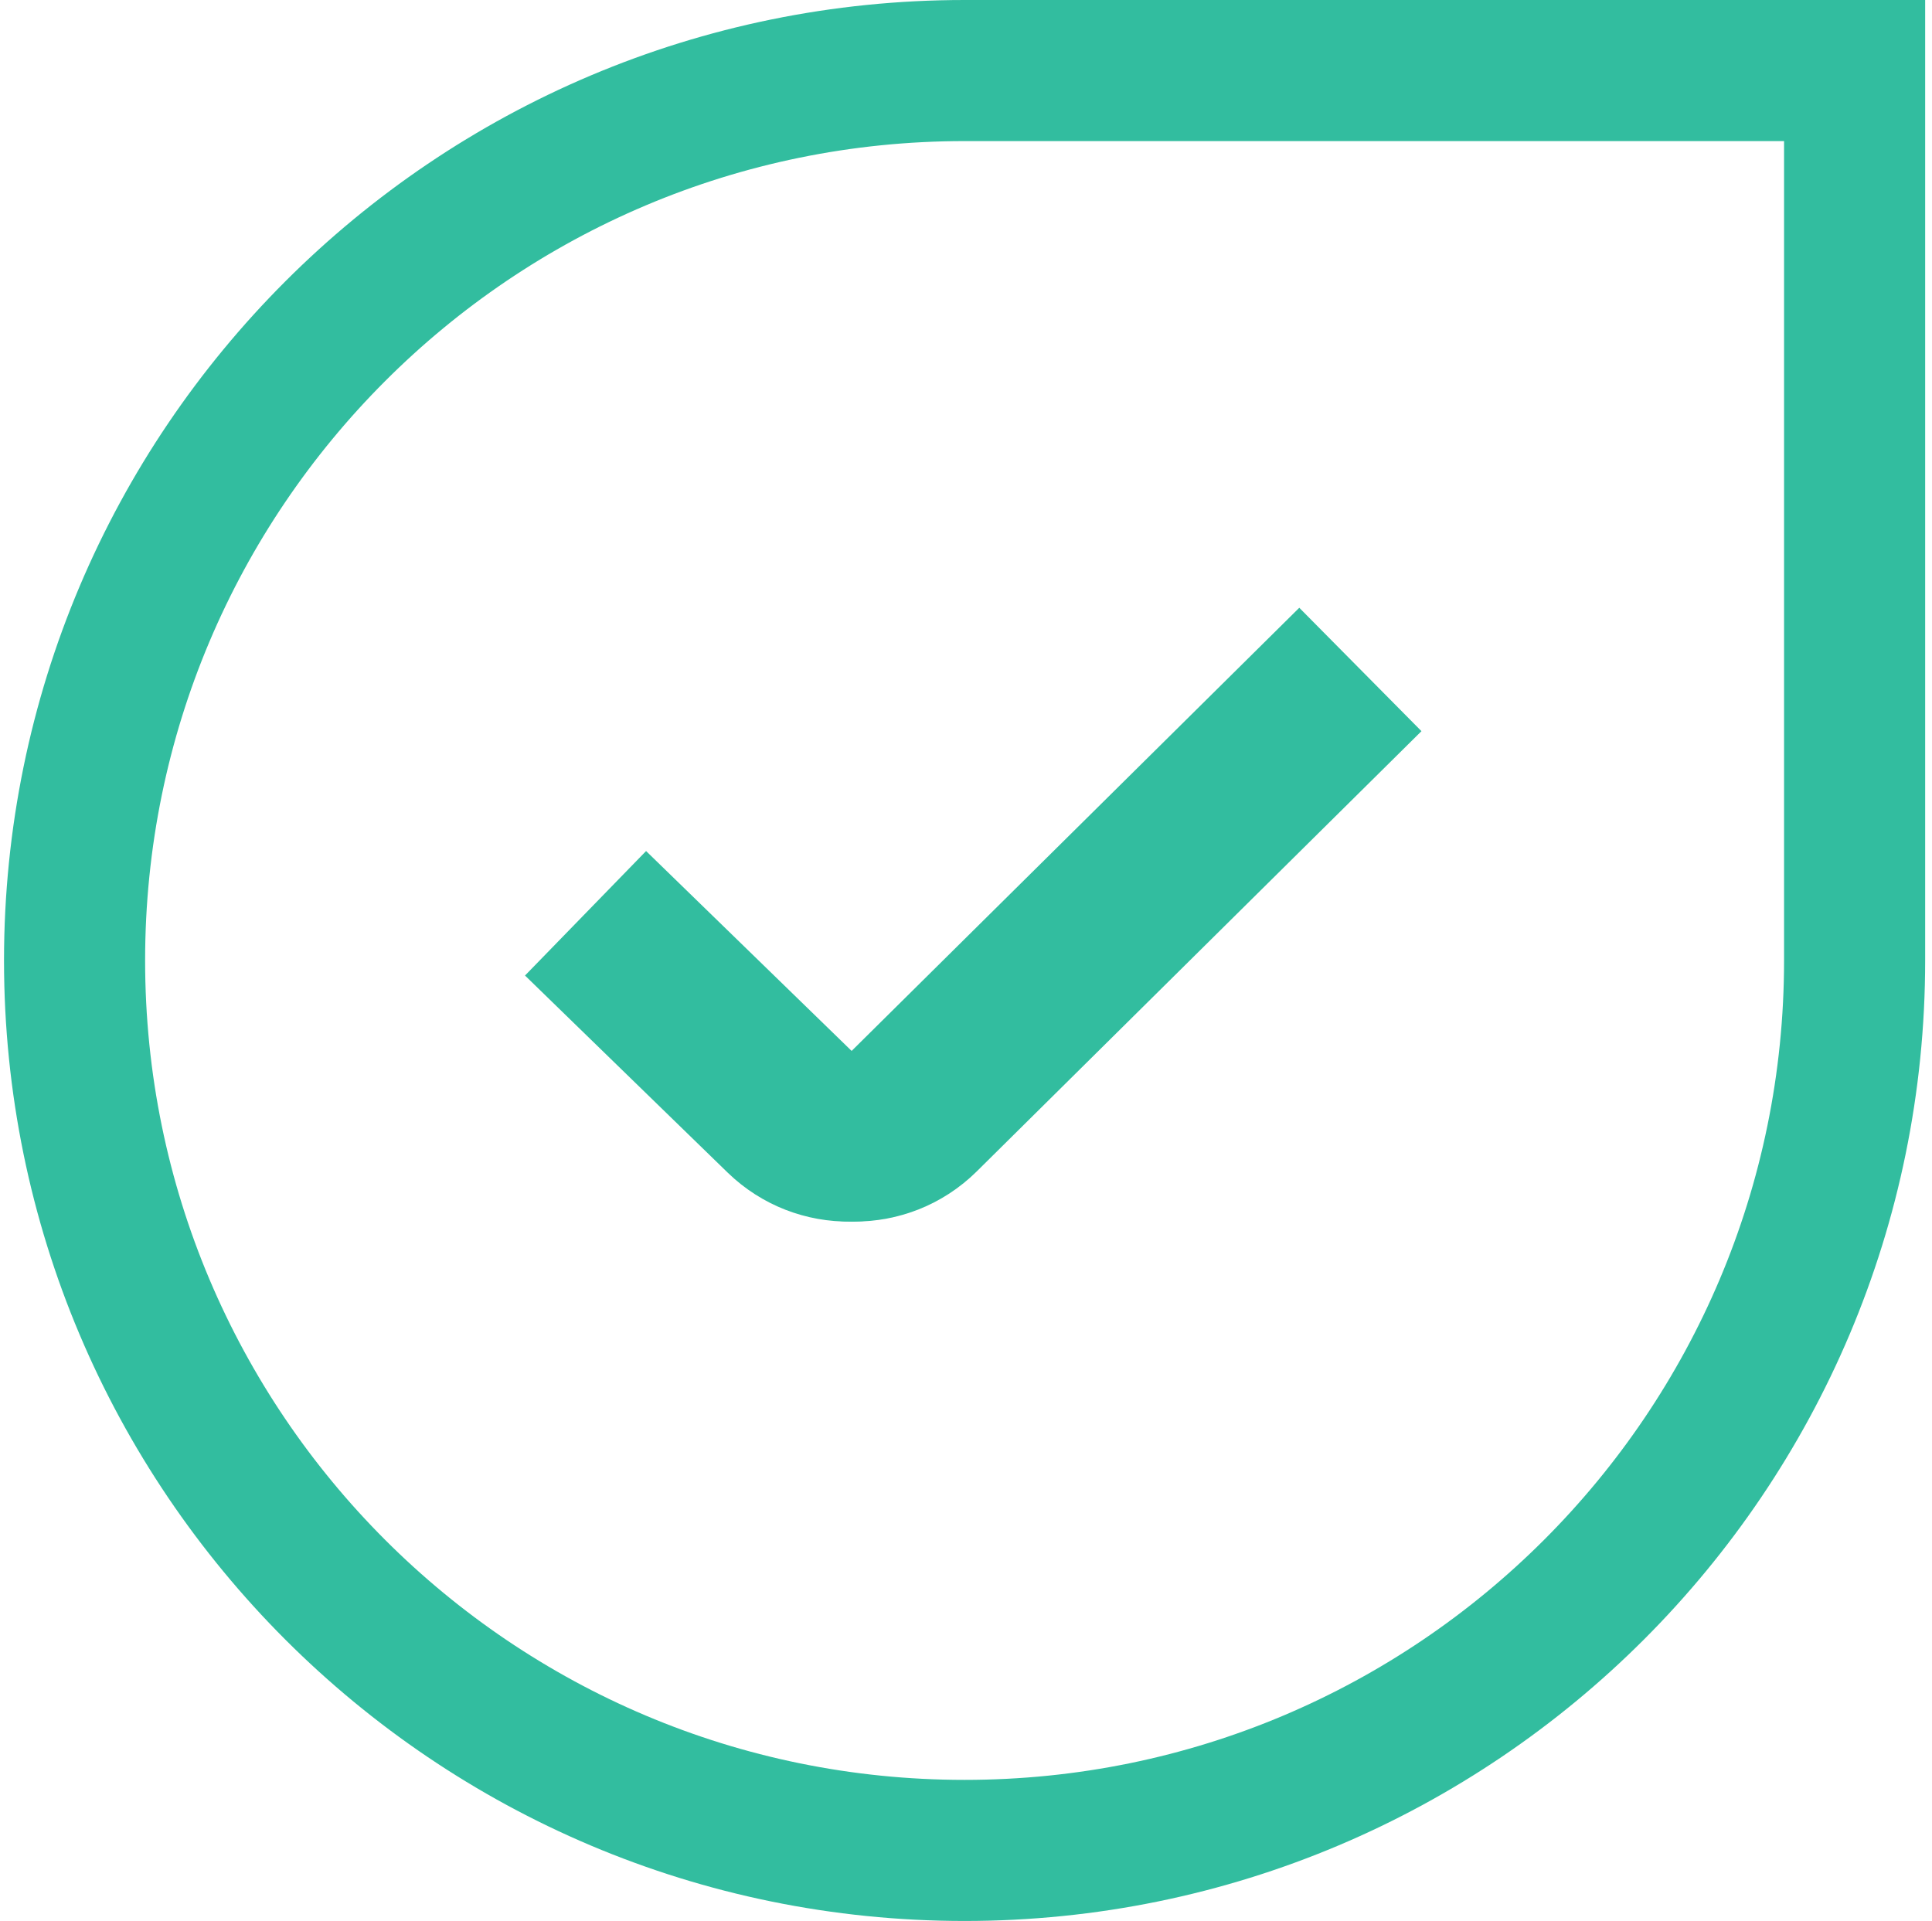 <svg width="178" height="177" viewBox="0 0 178 177" fill="none" xmlns="http://www.w3.org/2000/svg">
<path d="M6.87 88.5C6.87 43.213 43.583 6.5 88.87 6.5H170.87V88.5C170.87 133.787 134.157 170.5 88.87 170.5C43.583 170.5 6.87 133.787 6.87 88.5Z" stroke="#32BD9F" stroke-width="13"/>
<path d="M59.525 78.416L89.65 107.714C83.49 114.049 73.36 114.19 67.025 108.029L48.37 89.886L59.525 78.416Z" fill="#32BD9F"/>
<path d="M130.963 67.37L89.997 107.928C83.717 114.145 73.587 114.095 67.37 107.815L119.706 56L130.963 67.37Z" fill="#32BD9F"/>
</svg>
